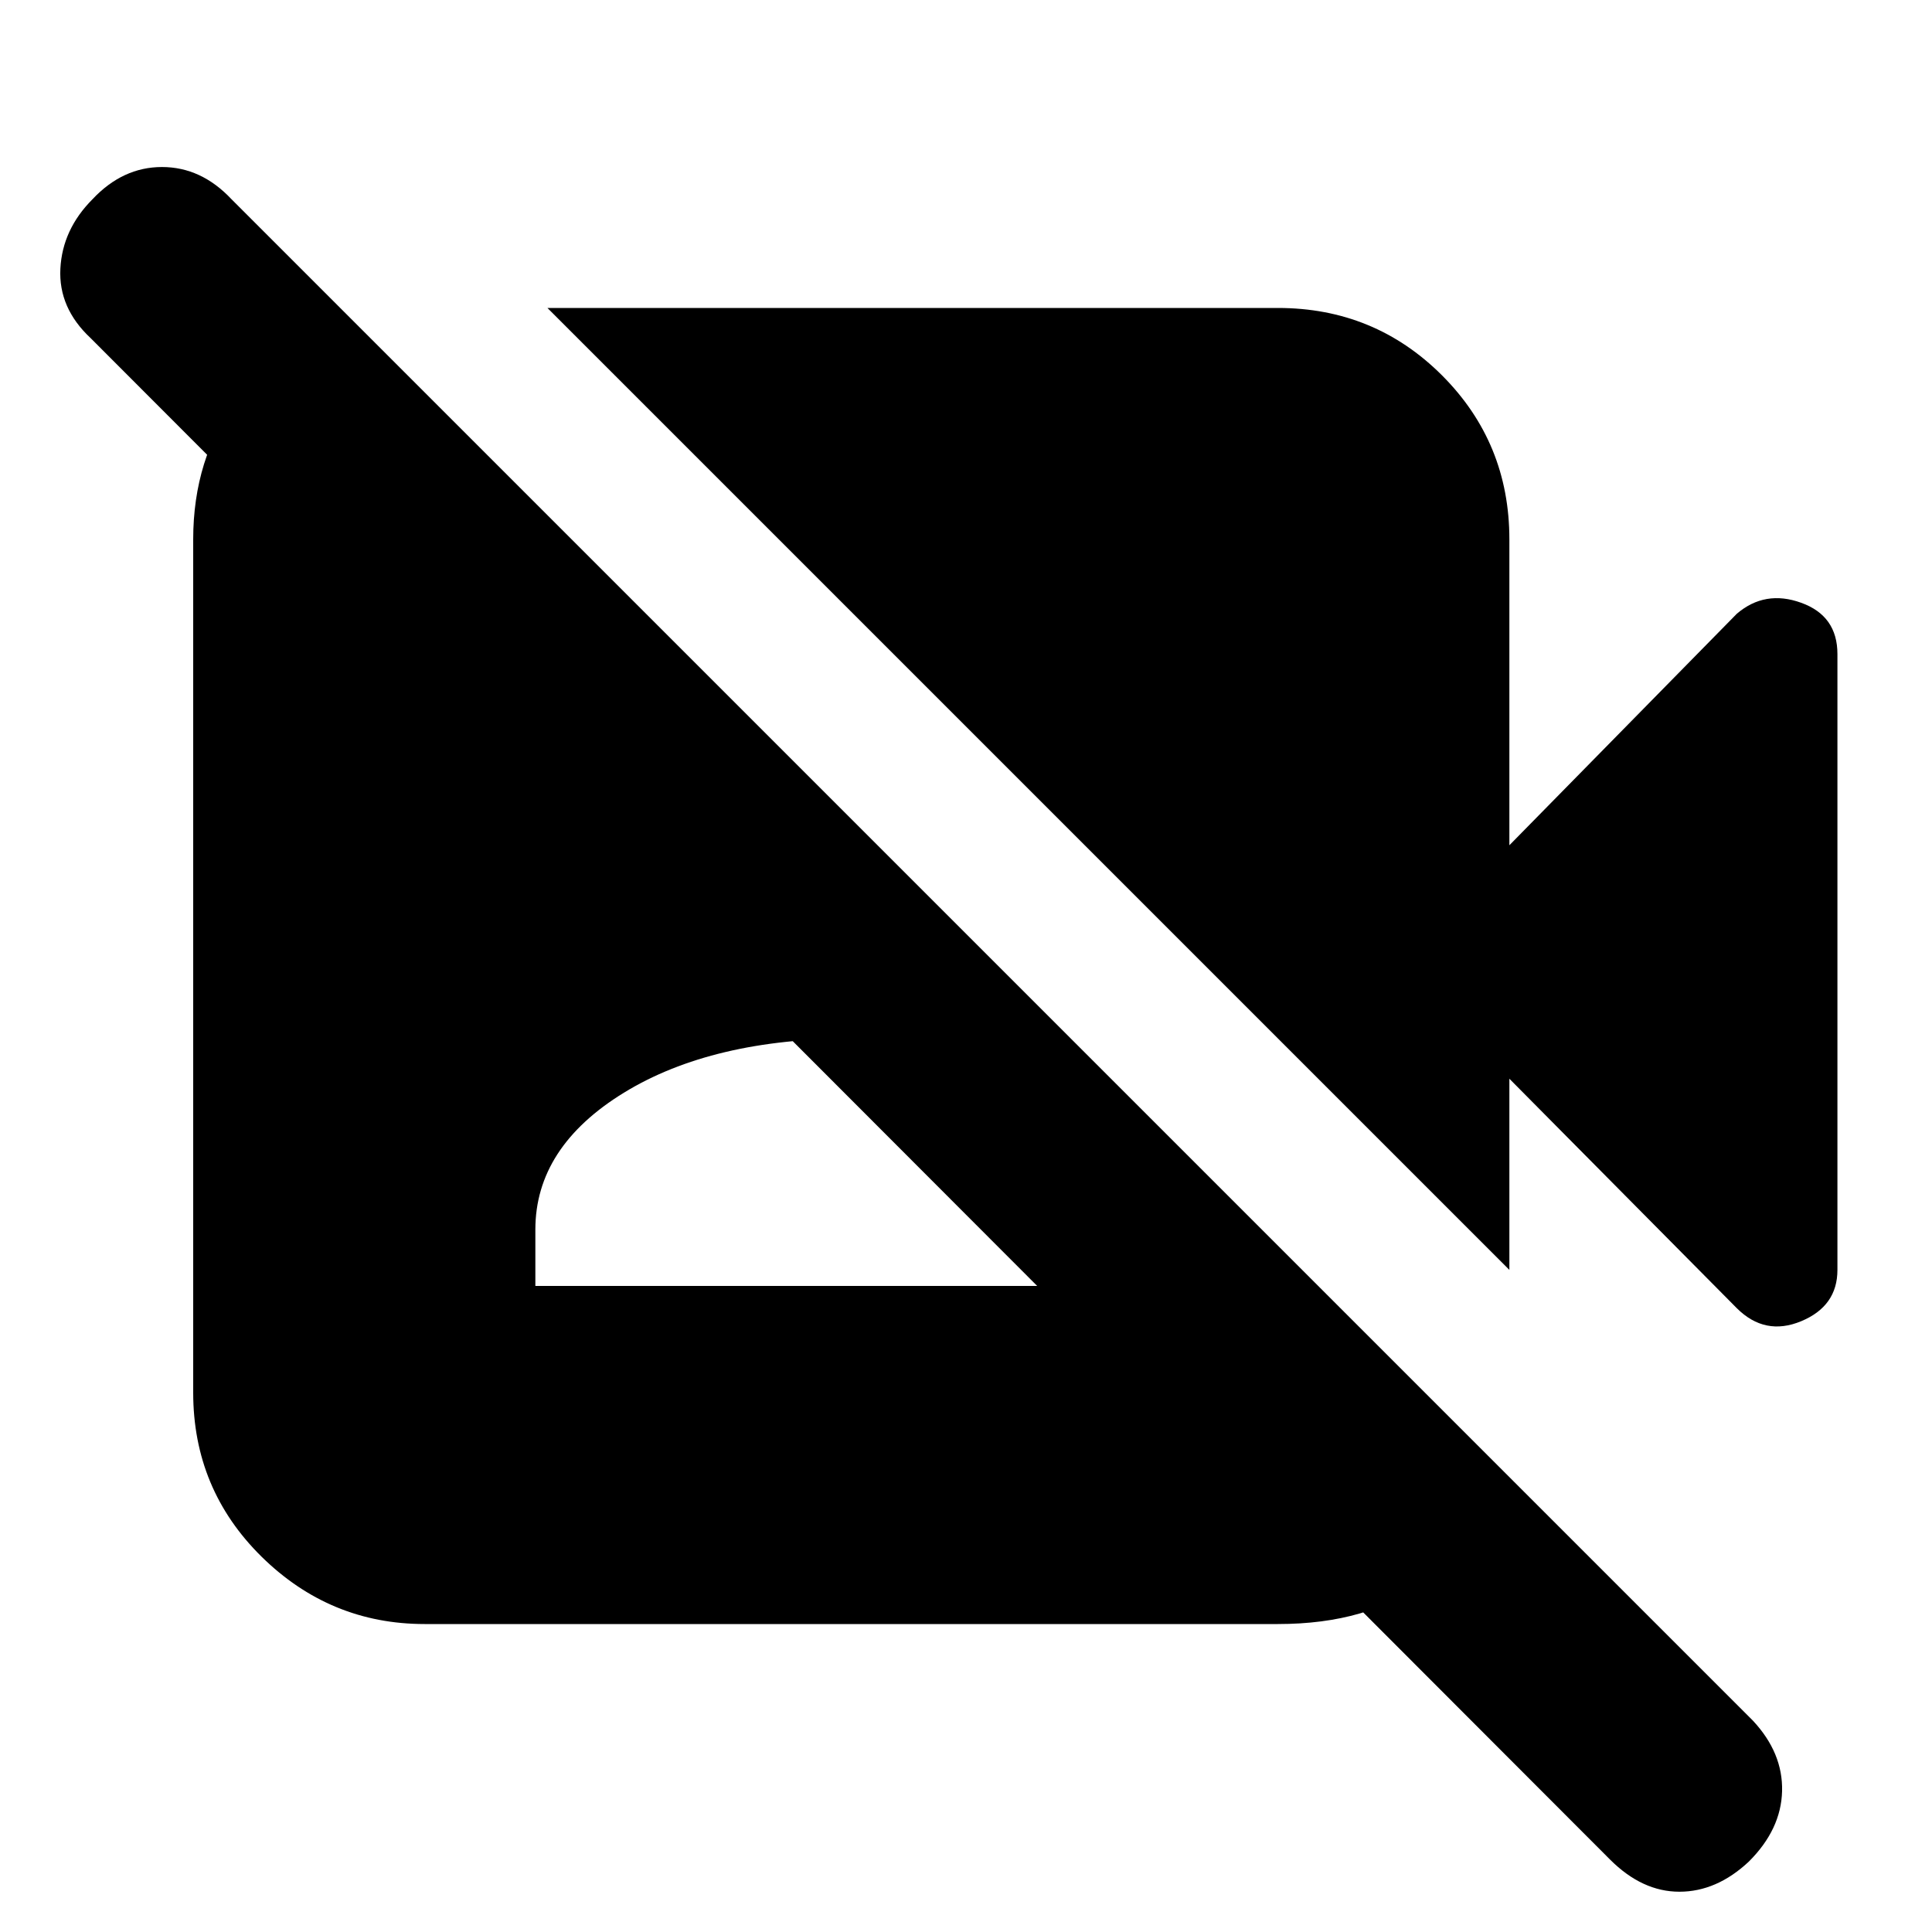 <svg xmlns="http://www.w3.org/2000/svg" height="20" width="20"><path d="m17.979 13.542-2.354-2.375v1.979L5.667 3.188h7.562q1 0 1.698.697.698.698.698 1.698V8.75l2.354-2.396q.292-.25.667-.114.375.135.375.531v6.375q0 .375-.375.531-.375.156-.667-.135Zm-1.312 5.708L.938 3.5q-.334-.312-.313-.719.021-.406.333-.719.313-.333.719-.333.406 0 .719.333l15.75 15.75q.312.334.302.73-.01.396-.344.729-.333.312-.719.312-.385 0-.718-.333Zm-13.125-16 12.041 12q-.271.688-.843 1.125-.573.437-1.511.437H4.396q-.979 0-1.688-.697Q2 15.417 2 14.417V5.583q0-.833.448-1.448.448-.614 1.114-.864Zm2 10.062h6.562v-.583q0-.854-.906-1.417-.906-.562-2.365-.562-1.458 0-2.375.562-.916.563-.916 1.417Z"/></svg>